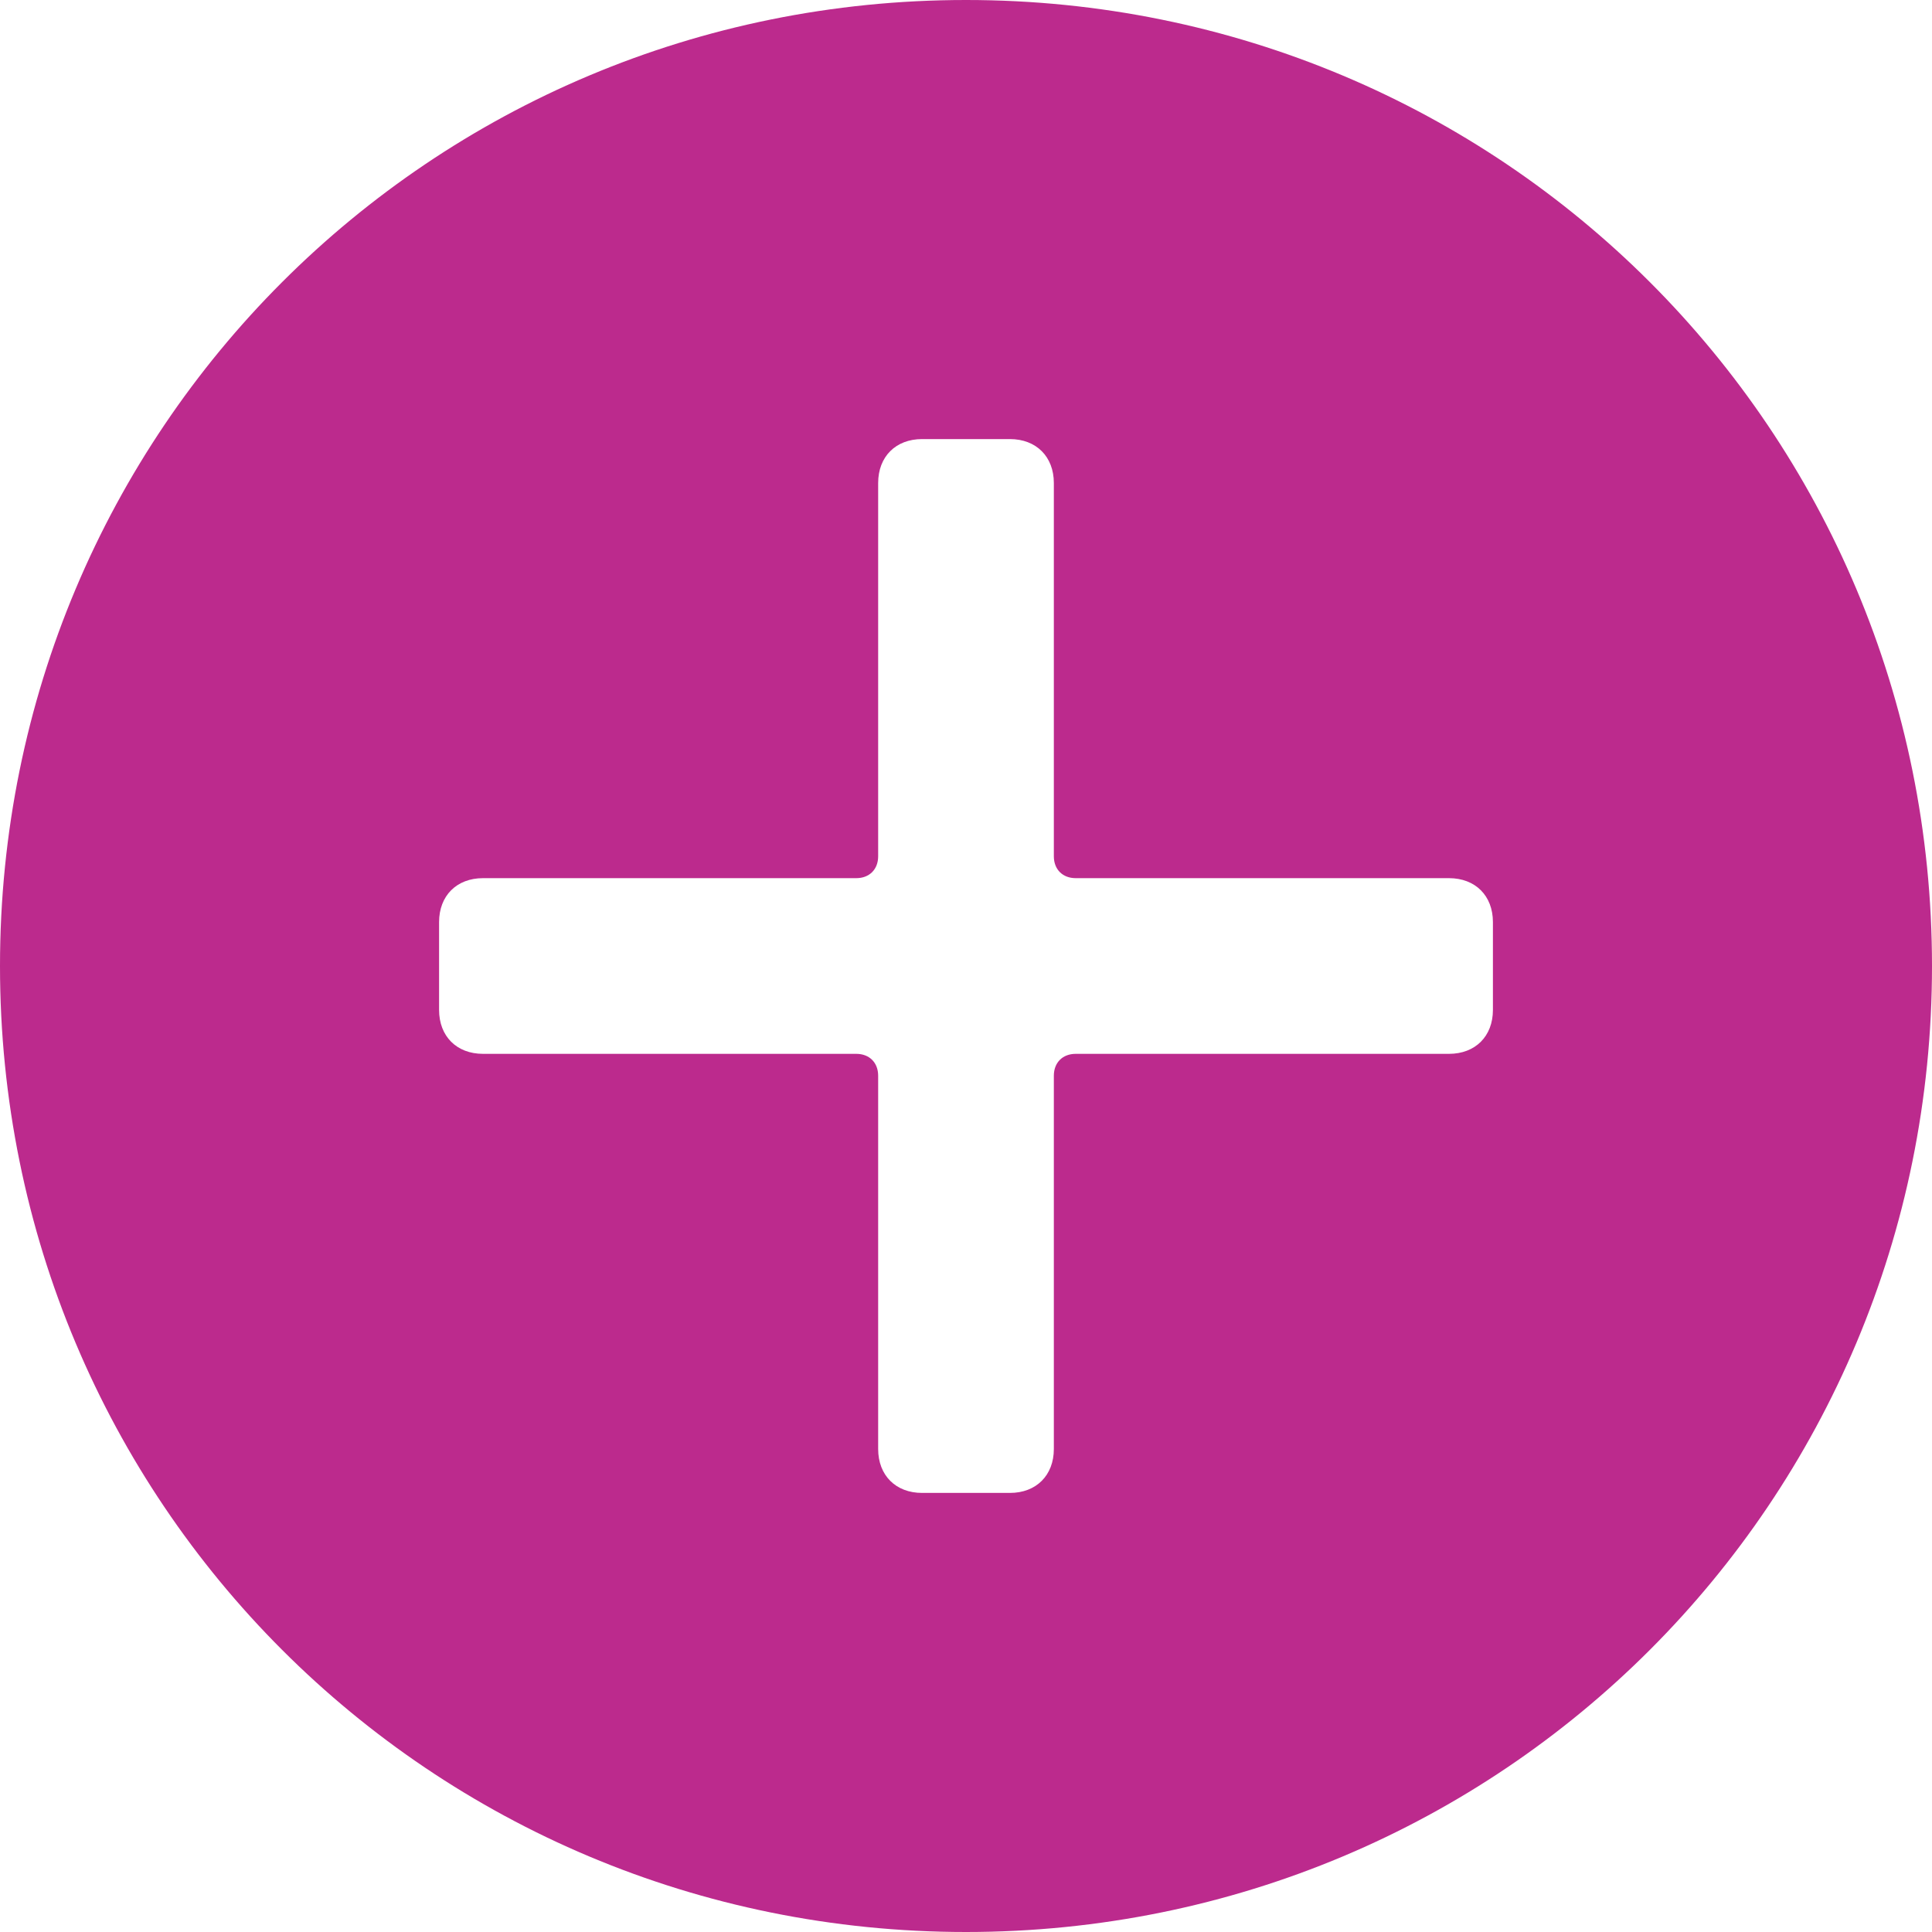 <svg width="30" height="30" viewBox="0 0 30 30" fill="none" xmlns="http://www.w3.org/2000/svg">
<path d="M15 0C6.682 0 0 6.682 0 15C0 23.318 6.682 30 15 30C23.318 30 30 23.318 30 15C30 6.682 23.318 0 15 0ZM23.182 15.682C23.182 16.091 22.909 16.364 22.5 16.364H16.704C16.5 16.364 16.364 16.5 16.364 16.704V22.5C16.364 22.909 16.091 23.182 15.682 23.182H14.318C13.909 23.182 13.636 22.909 13.636 22.5V16.704C13.636 16.5 13.5 16.364 13.296 16.364H7.5C7.091 16.364 6.818 16.091 6.818 15.682V14.318C6.818 13.909 7.091 13.636 7.5 13.636H13.296C13.5 13.636 13.636 13.5 13.636 13.296V7.5C13.636 7.091 13.909 6.818 14.318 6.818H15.682C16.091 6.818 16.364 7.091 16.364 7.5V13.296C16.364 13.5 16.5 13.636 16.704 13.636H22.5C22.909 13.636 23.182 13.909 23.182 14.318V15.682Z" fill="#BC2A8D"/>
</svg>
